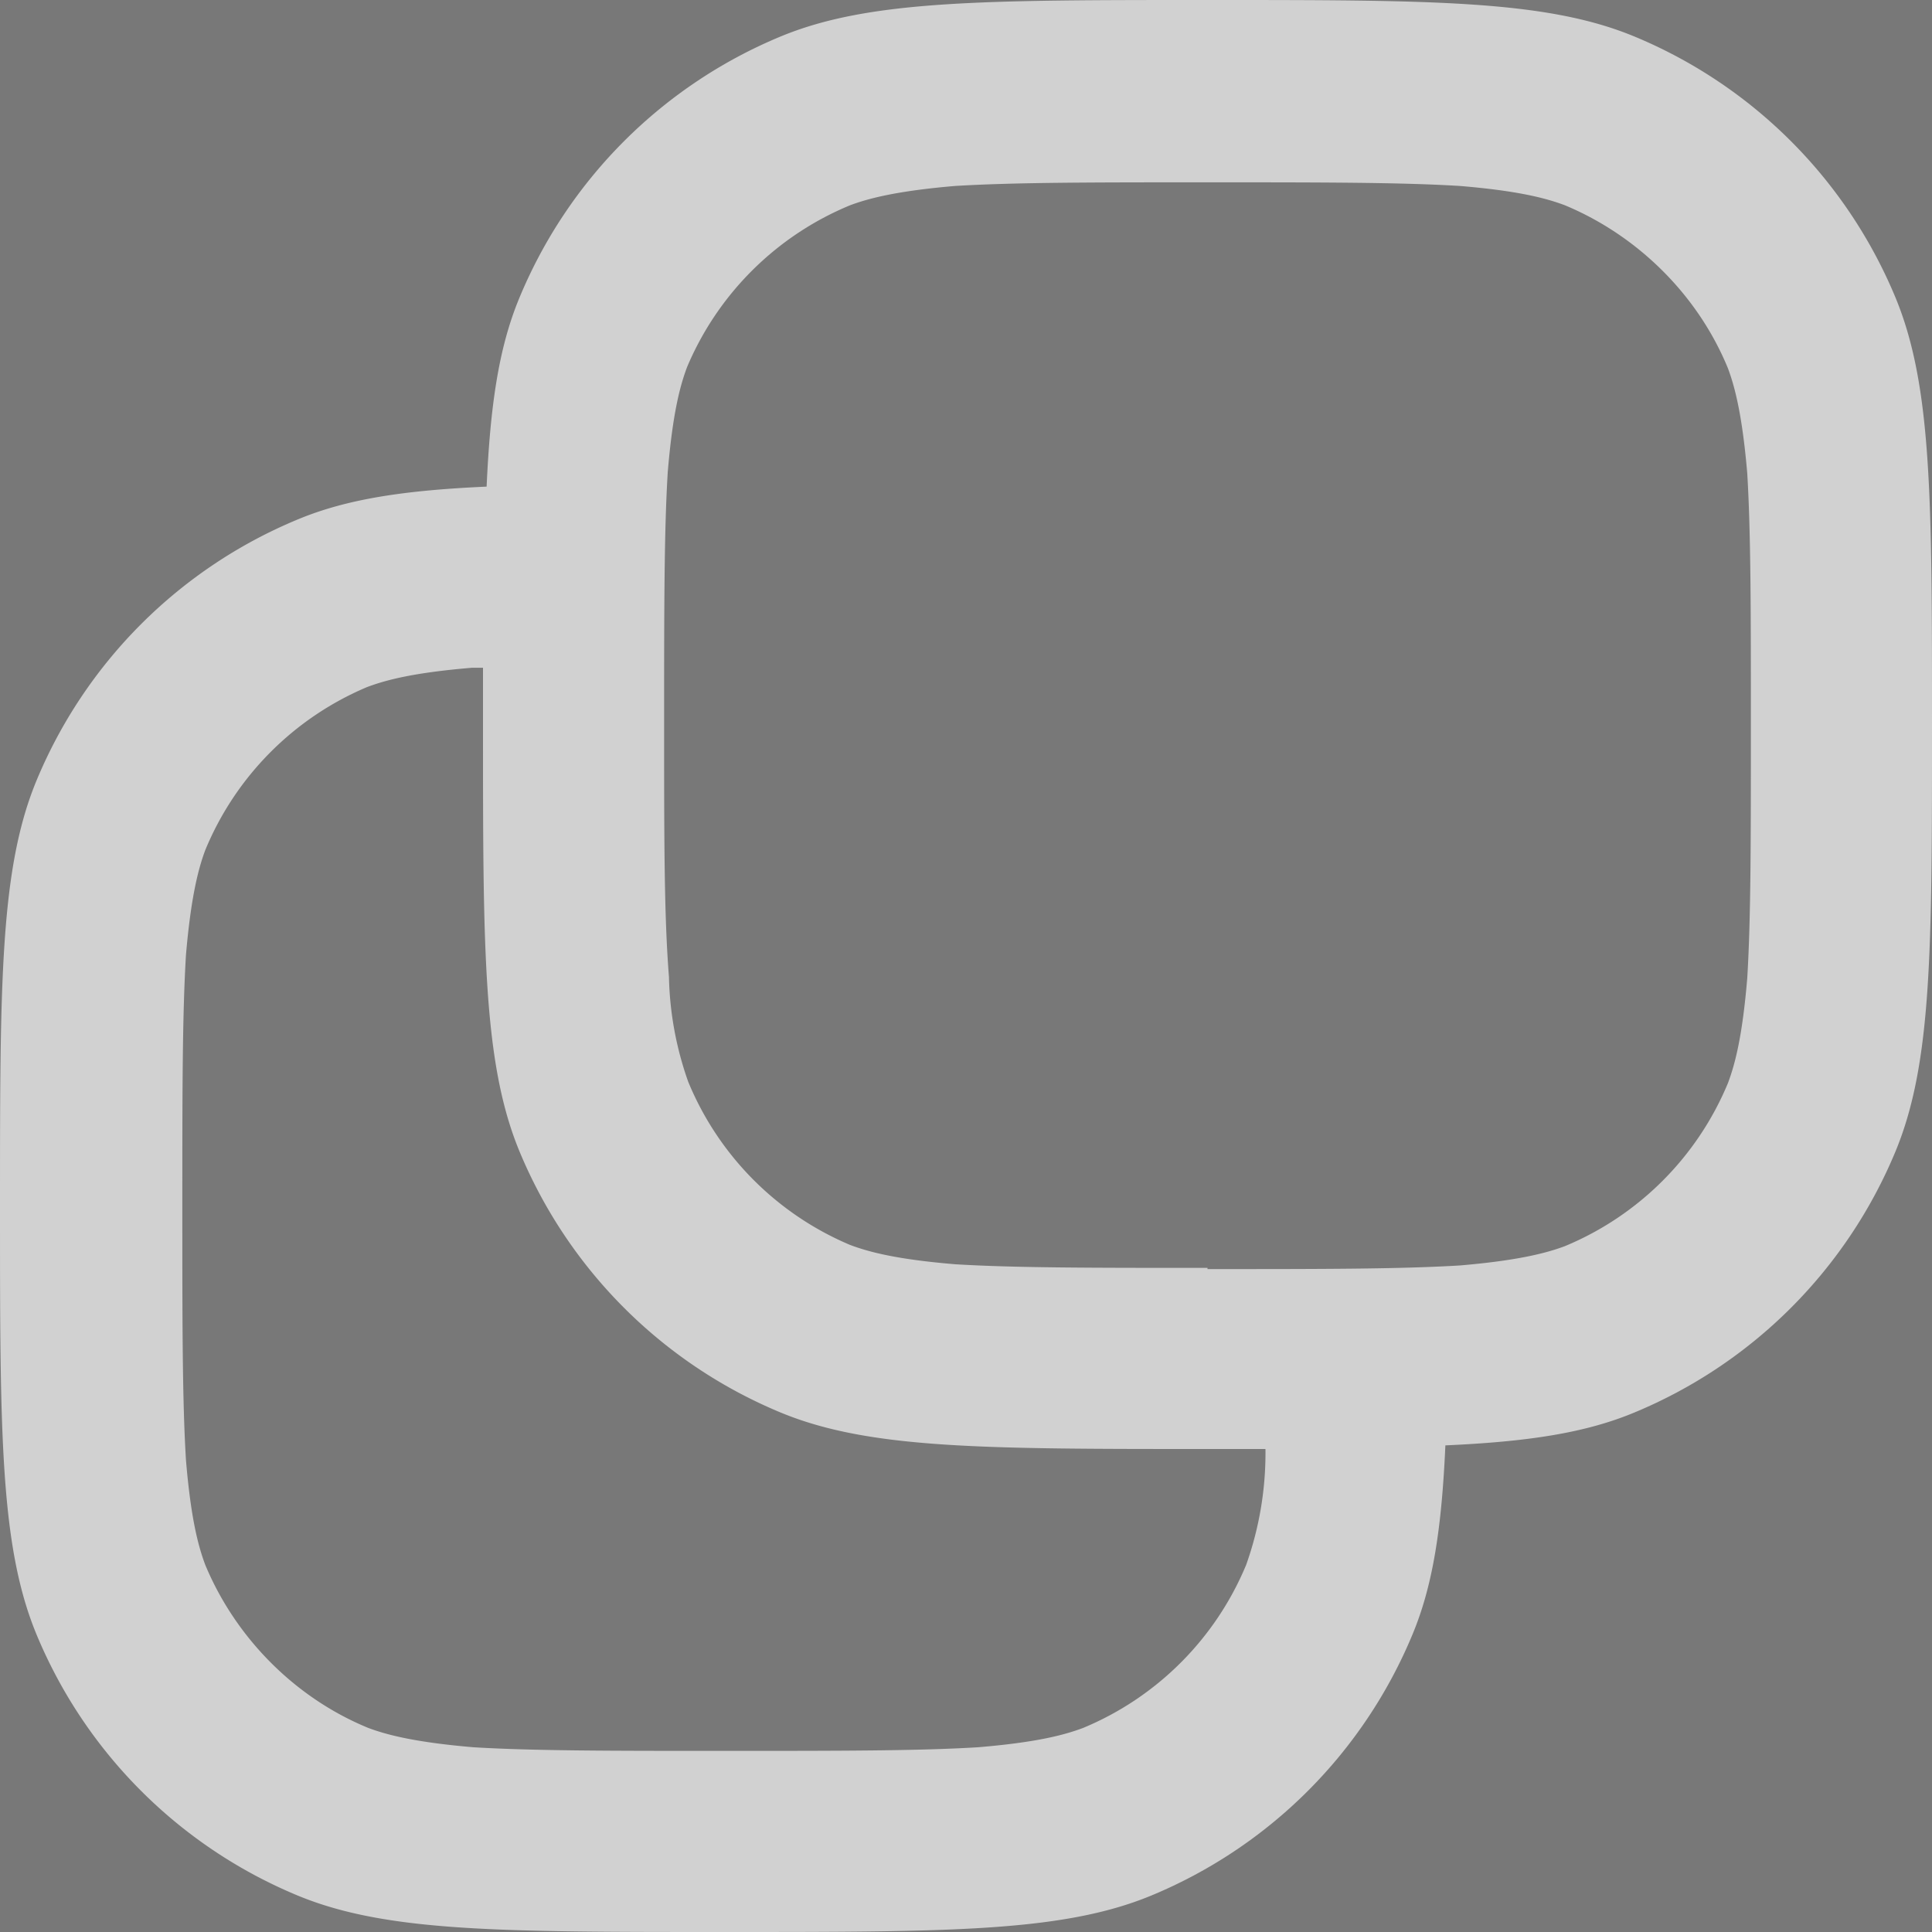 <svg xmlns="http://www.w3.org/2000/svg" width="16" height="16" fill-opacity=".66" fill="none"><rect width="100%" height="100%" fill="#333333" stroke="none"/><path fill="#fff" fill-rule="evenodd" d="M4.03 4.03c.03-.67.1-1.15.27-1.56A4 4 0 0 1 6.47.3C7.2 0 8.14 0 10 0c1.86 0 2.8 0 3.53.3a4 4 0 0 1 2.17 2.17c.3.73.3 1.67.3 3.53 0 1.86 0 2.8-.3 3.53a4 4 0 0 1-2.17 2.17c-.41.17-.89.24-1.56.27-.03.67-.1 1.15-.27 1.56a4 4 0 0 1-2.17 2.17C8.8 16 7.86 16 6 16c-1.86 0-2.8 0-3.53-.3A4 4 0 0 1 .3 13.53C0 12.8 0 11.86 0 10c0-1.86 0-2.8.3-3.53A4 4 0 0 1 2.47 4.3c.41-.17.89-.24 1.56-.27ZM10 10.5c-.95 0-1.6 0-2.09-.03-.48-.04-.71-.1-.87-.16A2.5 2.5 0 0 1 5.7 8.96a2.76 2.76 0 0 1-.16-.87C5.5 7.59 5.5 6.95 5.5 6s0-1.6.03-2.09c.04-.48.1-.71.16-.87A2.5 2.5 0 0 1 7.04 1.7c.16-.06.4-.12.87-.16.5-.03 1.14-.03 2.09-.03s1.6 0 2.09.03c.48.04.71.1.87.16.6.25 1.1.74 1.35 1.35.06.16.12.4.16.87.03.5.03 1.14.03 2.09s0 1.6-.03 2.09c-.04.48-.1.71-.16.87a2.5 2.5 0 0 1-1.35 1.35c-.16.06-.4.12-.87.16-.5.03-1.14.03-2.09.03ZM4 5.53h-.09c-.48.04-.71.1-.87.16A2.5 2.5 0 0 0 1.7 7.04c-.06.16-.12.4-.16.87-.03.5-.03 1.14-.03 2.09s0 1.6.03 2.09c.04.48.1.71.16.87.25.6.74 1.1 1.35 1.35.16.06.4.12.87.16.5.03 1.14.03 2.09.03s1.6 0 2.09-.03c.48-.04.71-.1.87-.16a2.5 2.5 0 0 0 1.35-1.35 2.76 2.76 0 0 0 .16-.96H10c-1.86 0-2.8 0-3.53-.3A4 4 0 0 1 4.3 9.53C4 8.8 4 7.86 4 6v-.47Z" clip-rule="evenodd"/></svg>
